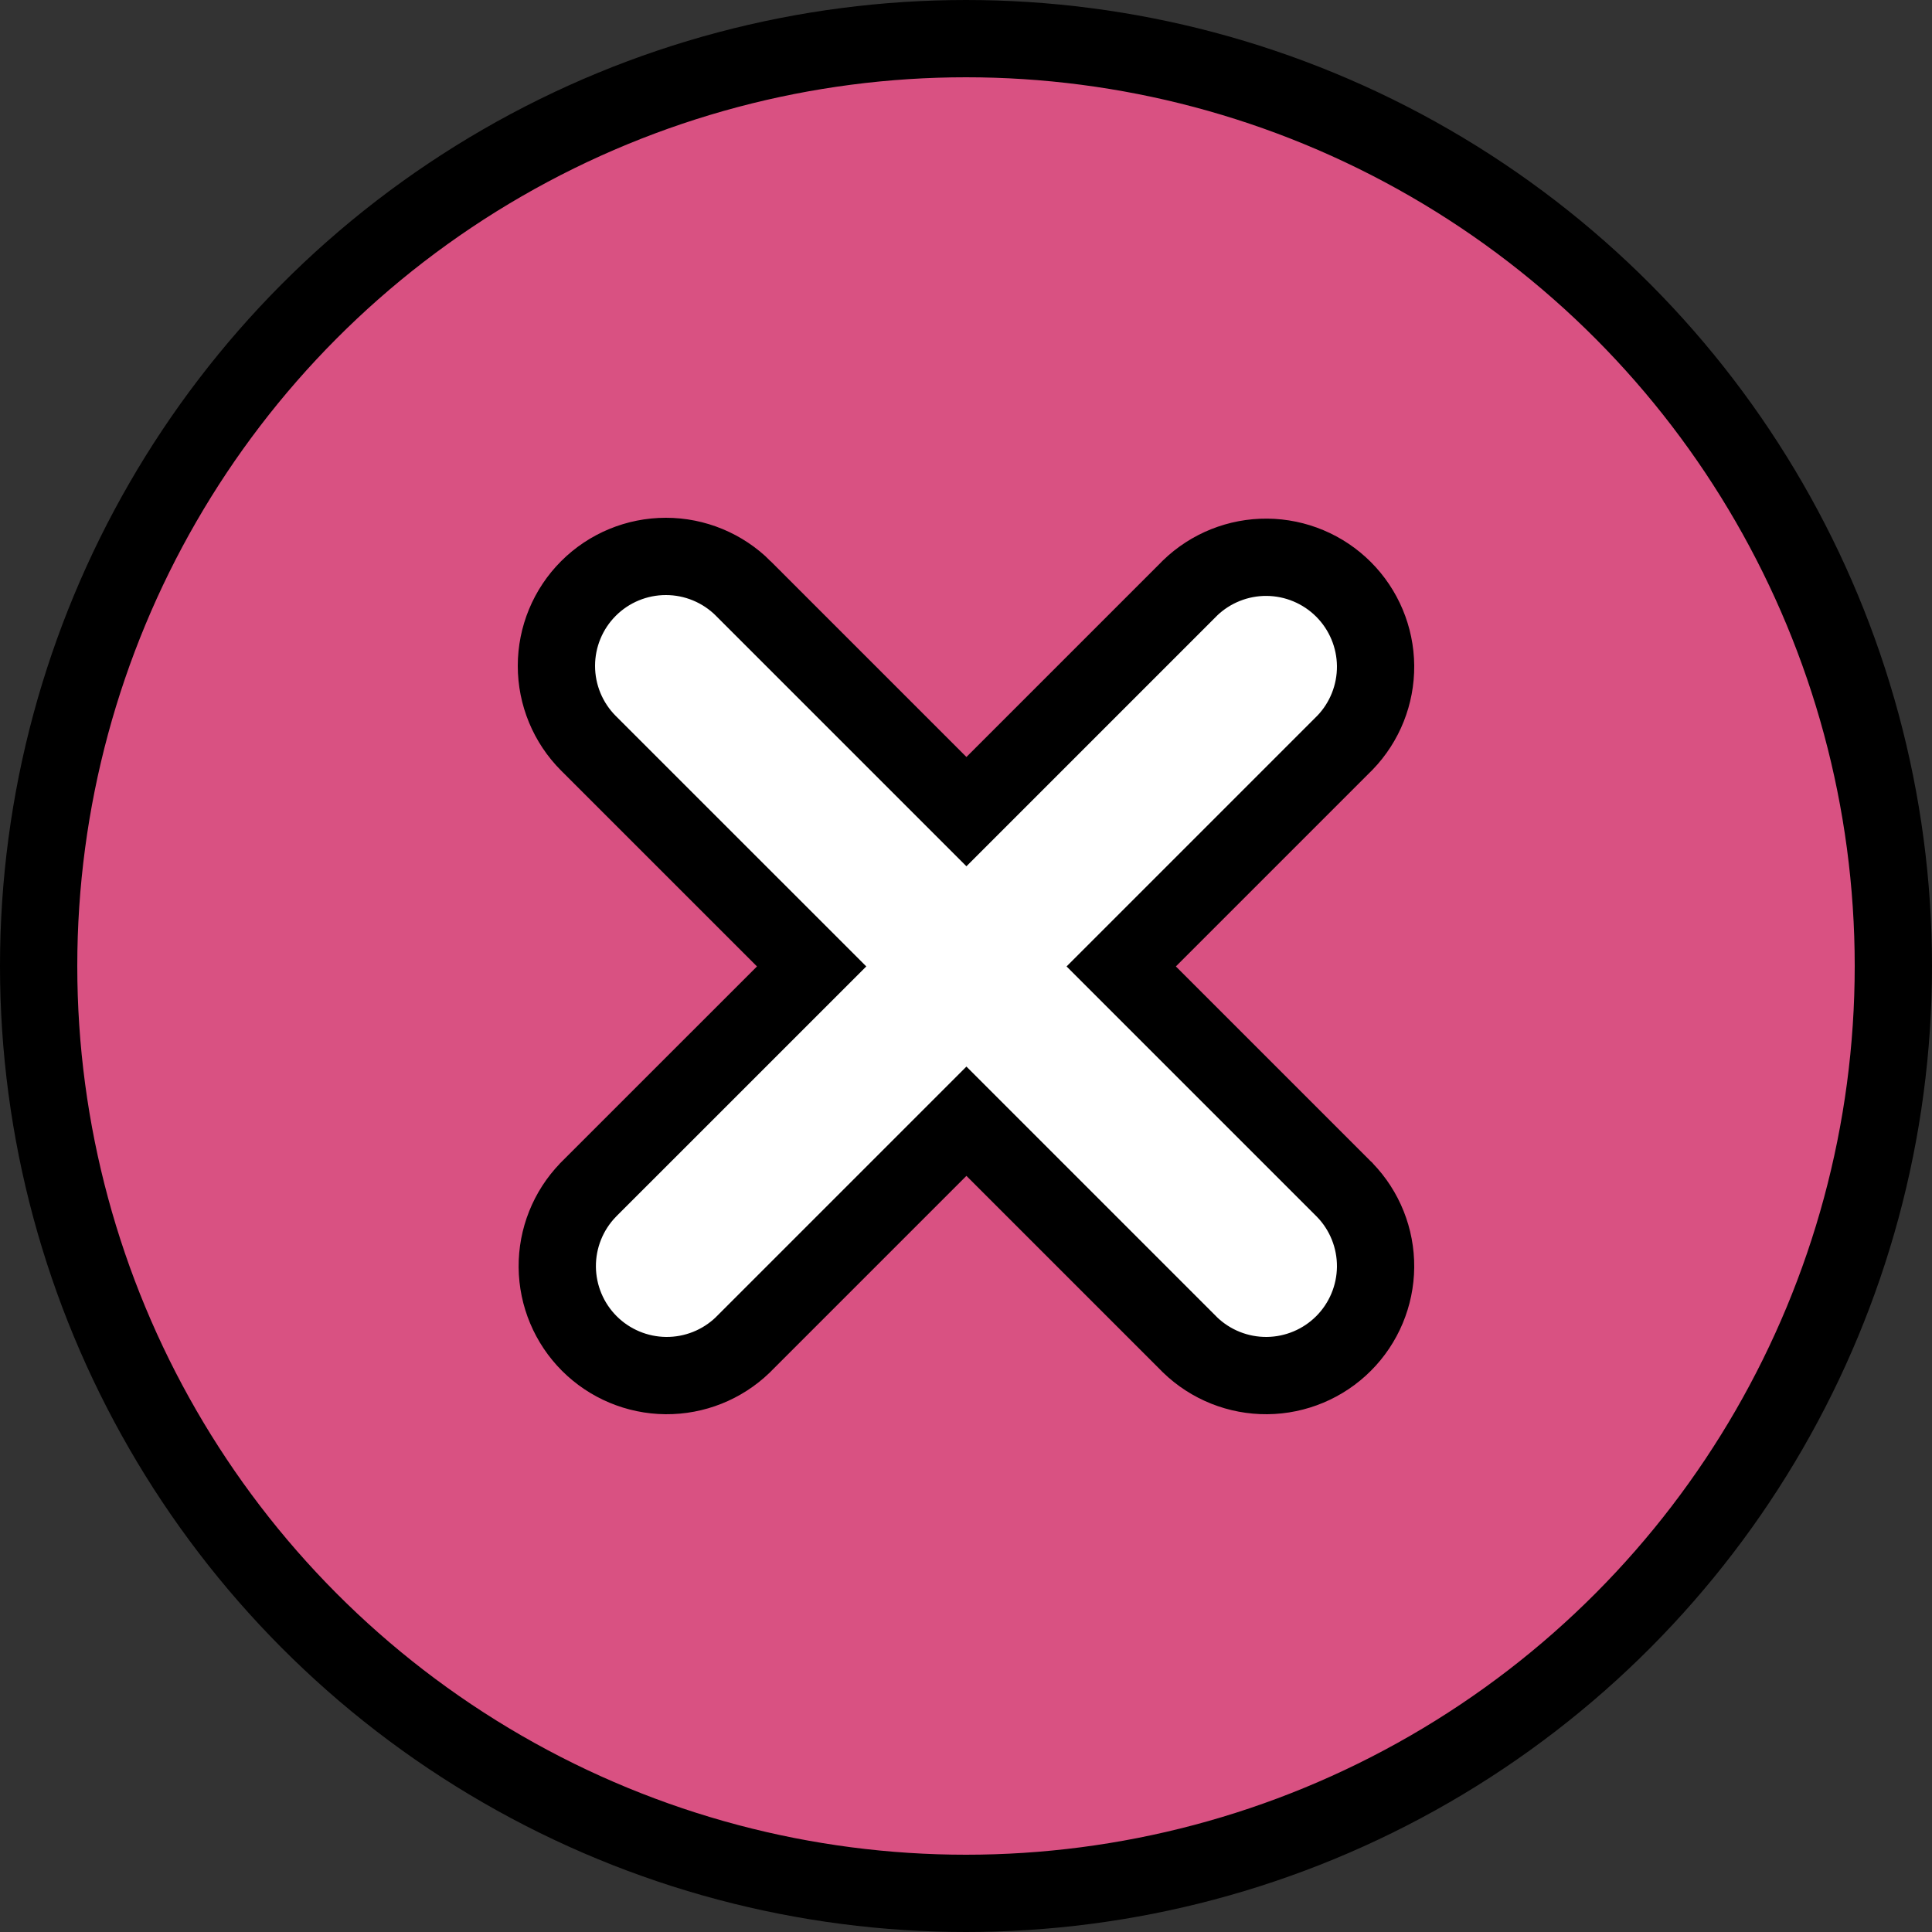 <svg width="50" height="50" viewBox="0 0 50 50" fill="none" xmlns="http://www.w3.org/2000/svg">
    <rect x="0" y="0" width="50" height="50" fill="#333333" stroke="none"/>
    <circle cx="25" cy="25" r="24" fill="#D95182" stroke="black" stroke-width="2" />
    <path
        d="M15.23 15.229L15.229 15.23C14.698 15.761 14.4 16.482 14.4 17.233C14.4 17.984 14.698 18.705 15.229 19.236L15.229 19.236L21.005 25.011L15.229 30.786L15.223 30.792L15.217 30.799C14.701 31.333 14.416 32.049 14.422 32.791C14.429 33.534 14.727 34.245 15.252 34.77C15.777 35.295 16.488 35.593 17.231 35.6C17.974 35.606 18.689 35.321 19.224 34.805L19.23 34.799L19.236 34.792L25.011 29.017L30.786 34.792L30.792 34.799L30.798 34.805C31.333 35.321 32.048 35.606 32.791 35.6C33.534 35.593 34.245 35.295 34.77 34.77C35.295 34.245 35.593 33.534 35.6 32.791C35.606 32.049 35.321 31.333 34.805 30.799L34.799 30.792L34.792 30.786L29.017 25.011L34.792 19.236L34.799 19.23L34.805 19.224C35.321 18.689 35.606 17.974 35.6 17.231C35.593 16.488 35.295 15.777 34.77 15.252C34.245 14.727 33.534 14.429 32.791 14.422C32.048 14.416 31.333 14.701 30.798 15.217L30.792 15.223L30.786 15.23L25.011 21.005L19.236 15.23L19.236 15.229C18.704 14.698 17.984 14.4 17.233 14.4C16.481 14.4 15.761 14.698 15.23 15.229Z"
        fill="white" stroke="black" stroke-width="2" />
</svg>
    